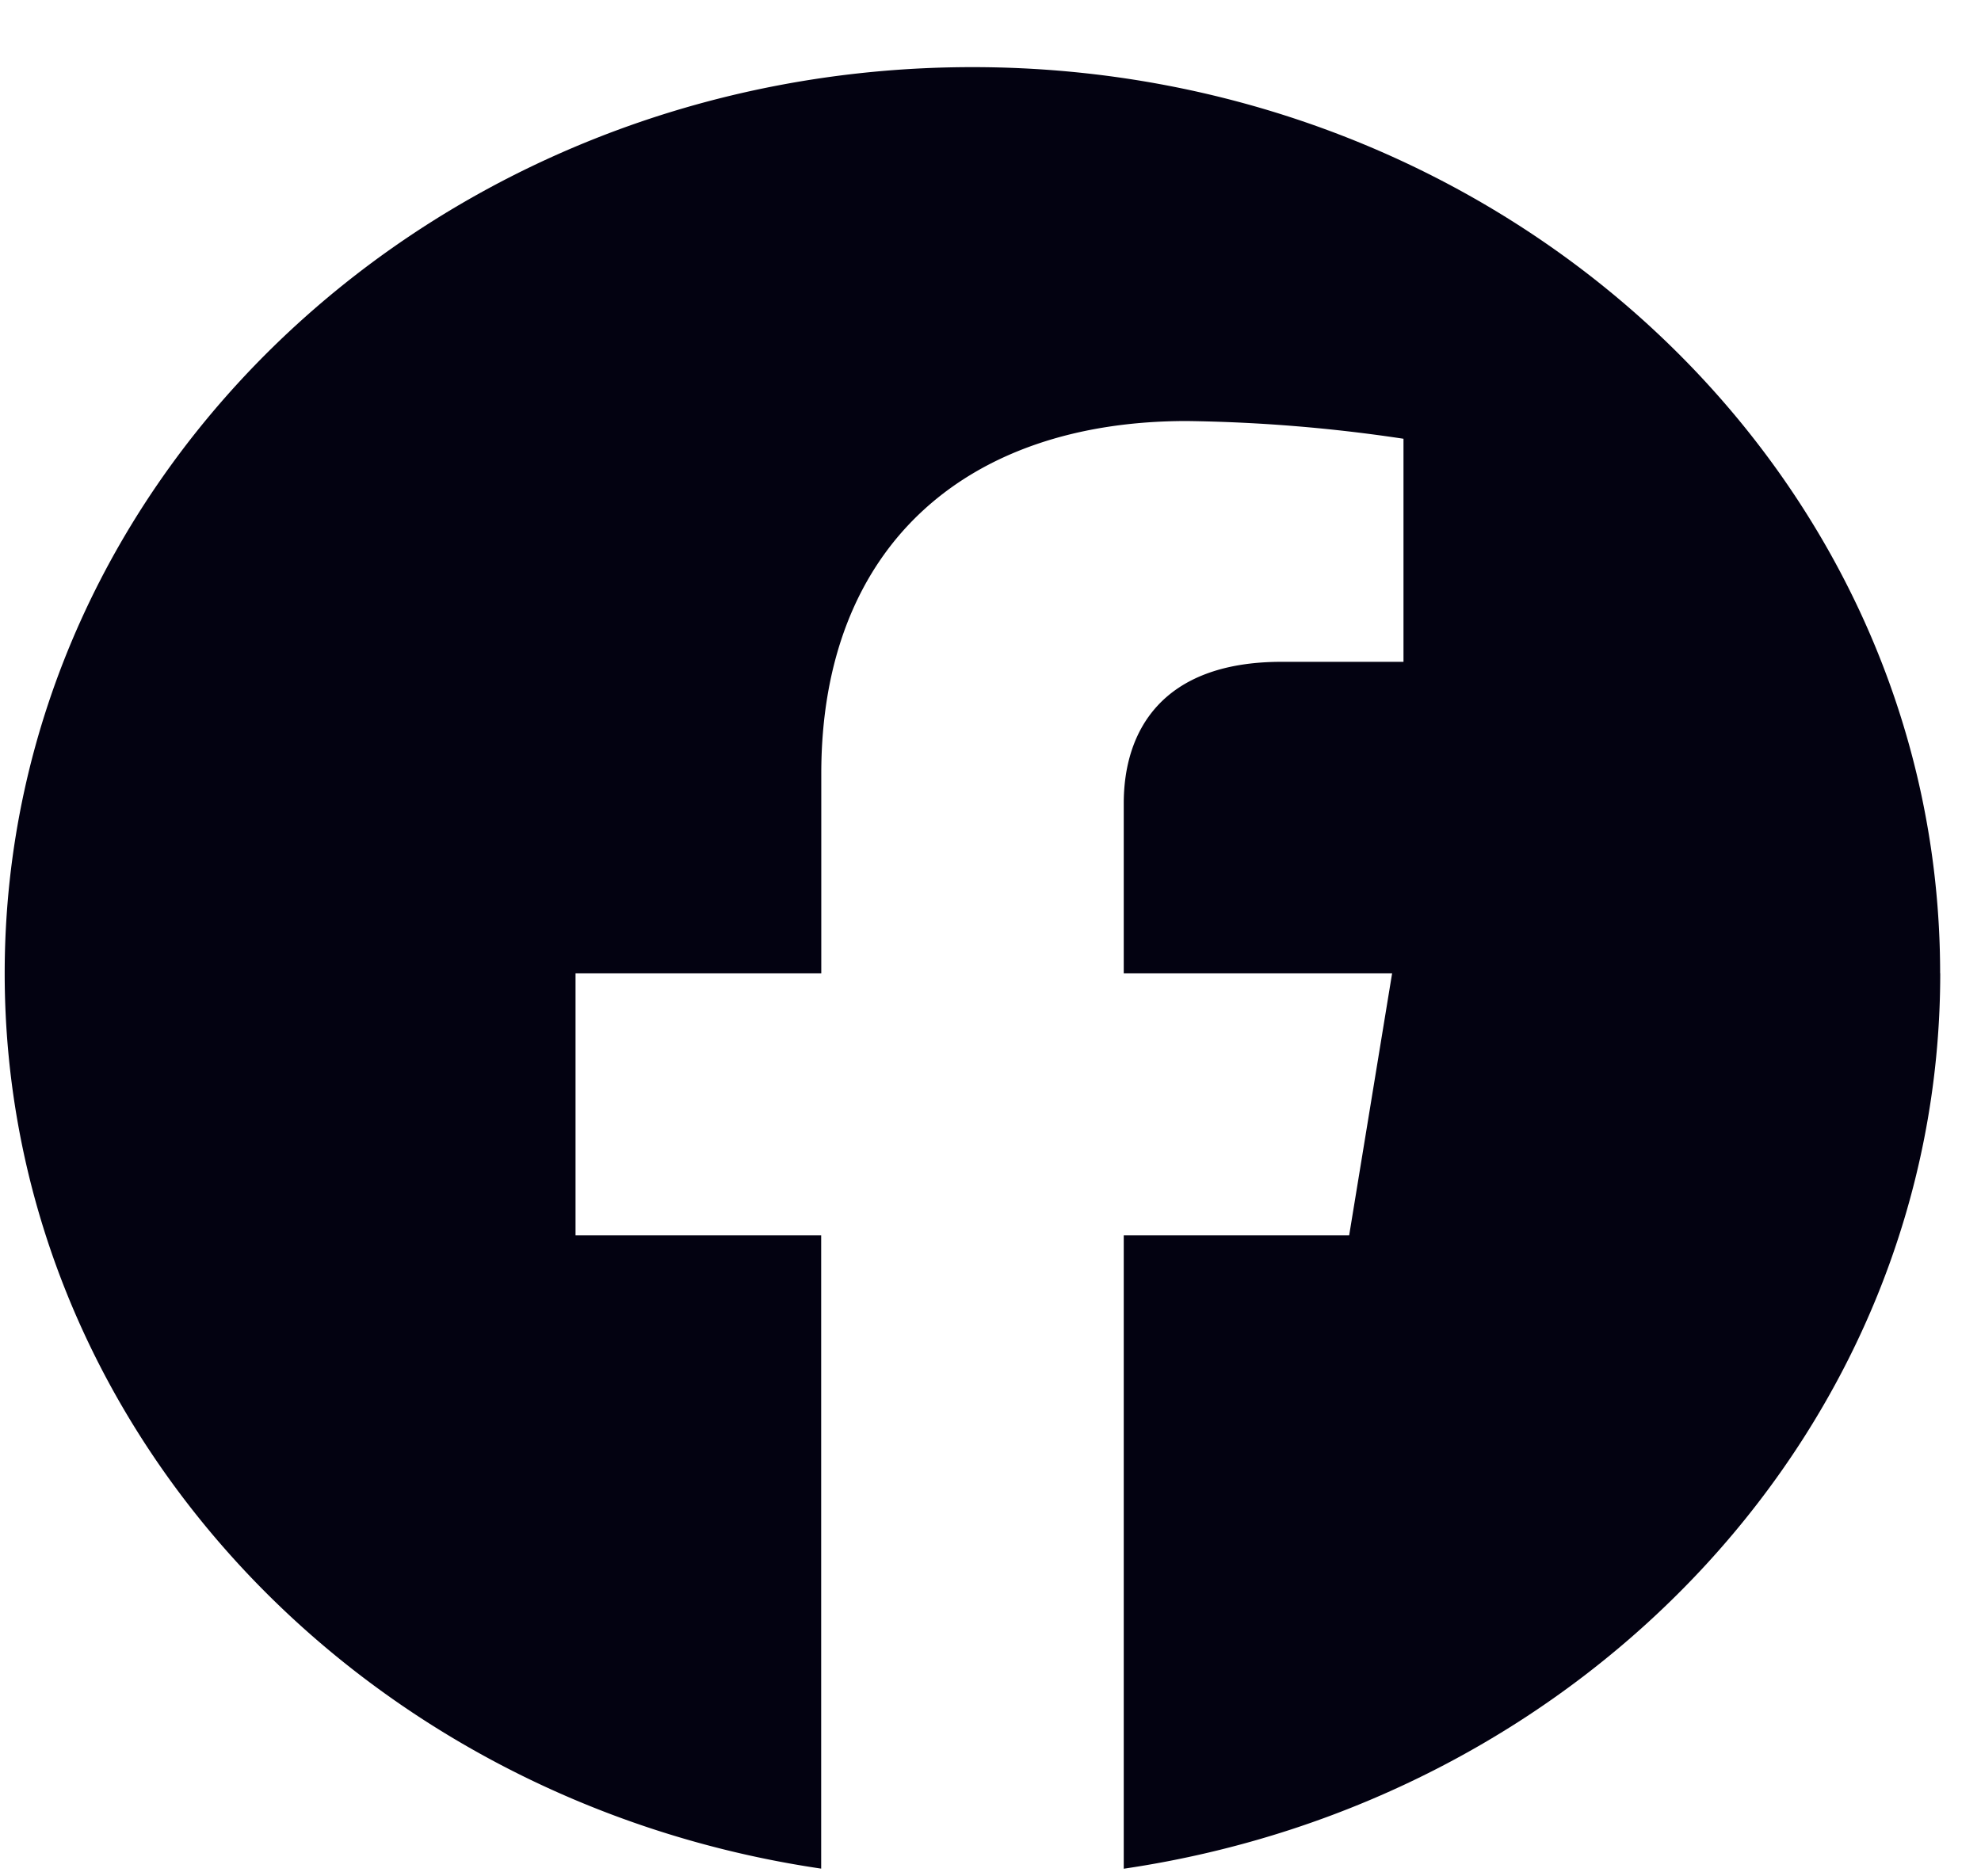 <svg width="19" height="18" fill="none" xmlns="http://www.w3.org/2000/svg"><path fill-rule="evenodd" clip-rule="evenodd" d="M18.608 9.337c0-4.8-4.156-8.693-9.281-8.693C4.2.644.045 4.536.045 9.337c0 4.34 3.394 7.936 7.831 8.589v-6.075H5.52V9.337h2.357V7.422c0-2.178 1.386-3.383 3.506-3.383a15.2 15.2 0 0 1 2.078.17v2.14h-1.17c-1.153 0-1.513.67-1.513 1.358v1.63h2.574l-.412 2.514h-2.162v6.076c4.438-.653 7.831-4.25 7.831-8.59z" fill="#030211"/></svg>